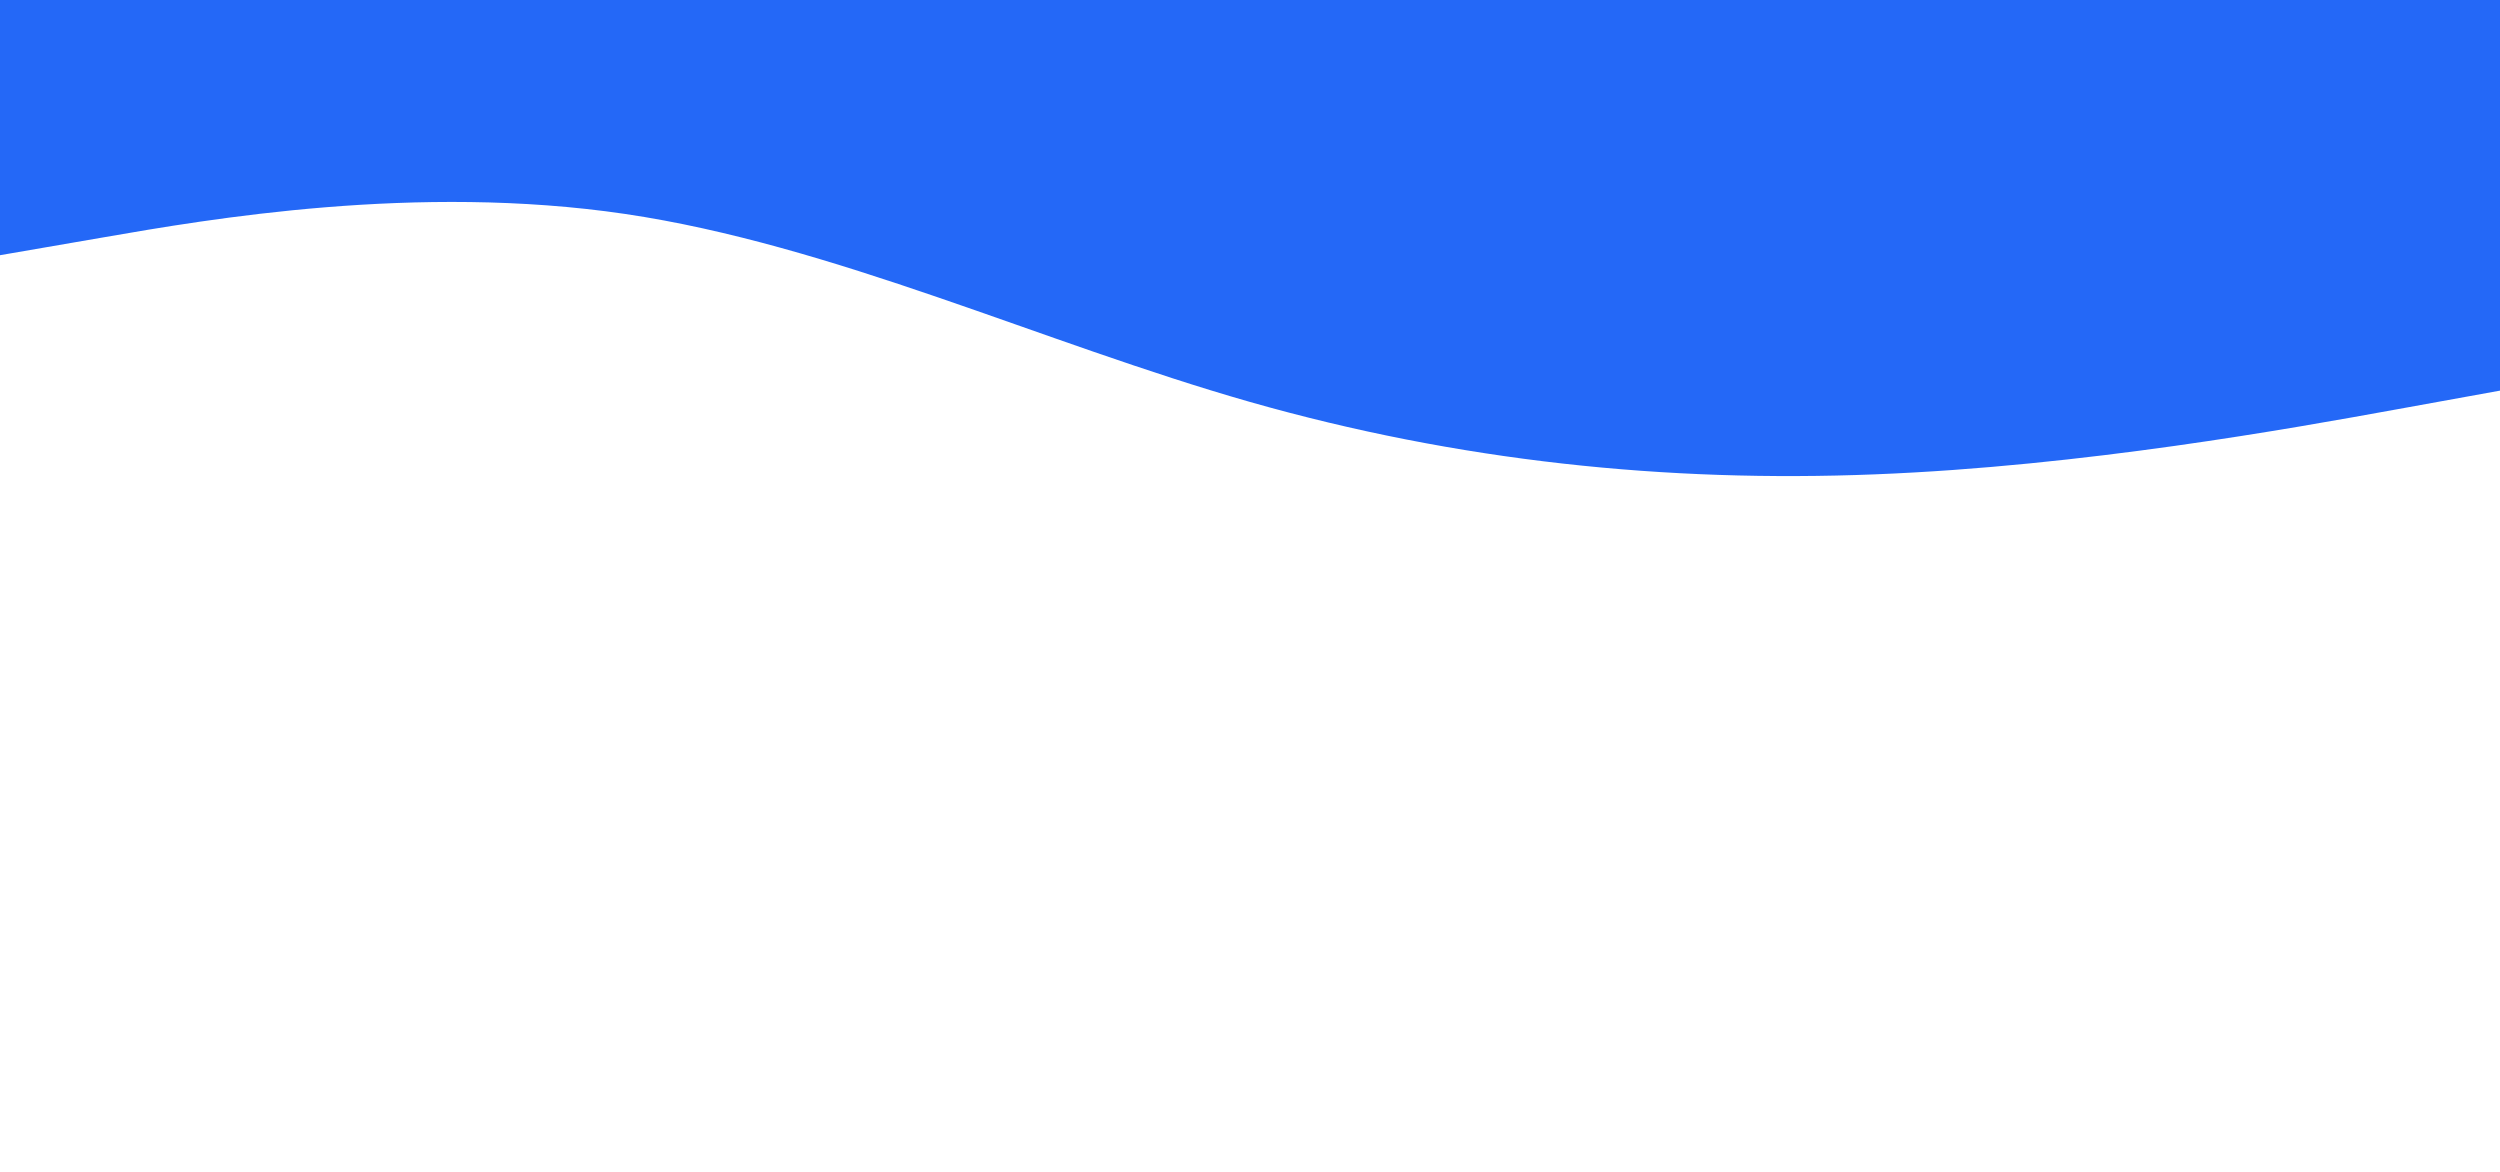 <svg id="visual" viewBox="0 0 1920 900" width="1920" height="900" xmlns="http://www.w3.org/2000/svg" xmlns:xlink="http://www.w3.org/1999/xlink" version="1.1"><path d="M0 196L80 182.2C160 168.3 320 140.7 480 164.3C640 188 800 263 960 308.7C1120 354.3 1280 370.7 1440 364.3C1600 358 1760 329 1840 314.5L1920 300L1920 0L1840 0C1760 0 1600 0 1440 0C1280 0 1120 0 960 0C800 0 640 0 480 0C320 0 160 0 80 0L0 0Z" fill="#2468f7" stroke-linecap="round" stroke-linejoin="miter"></path></svg>